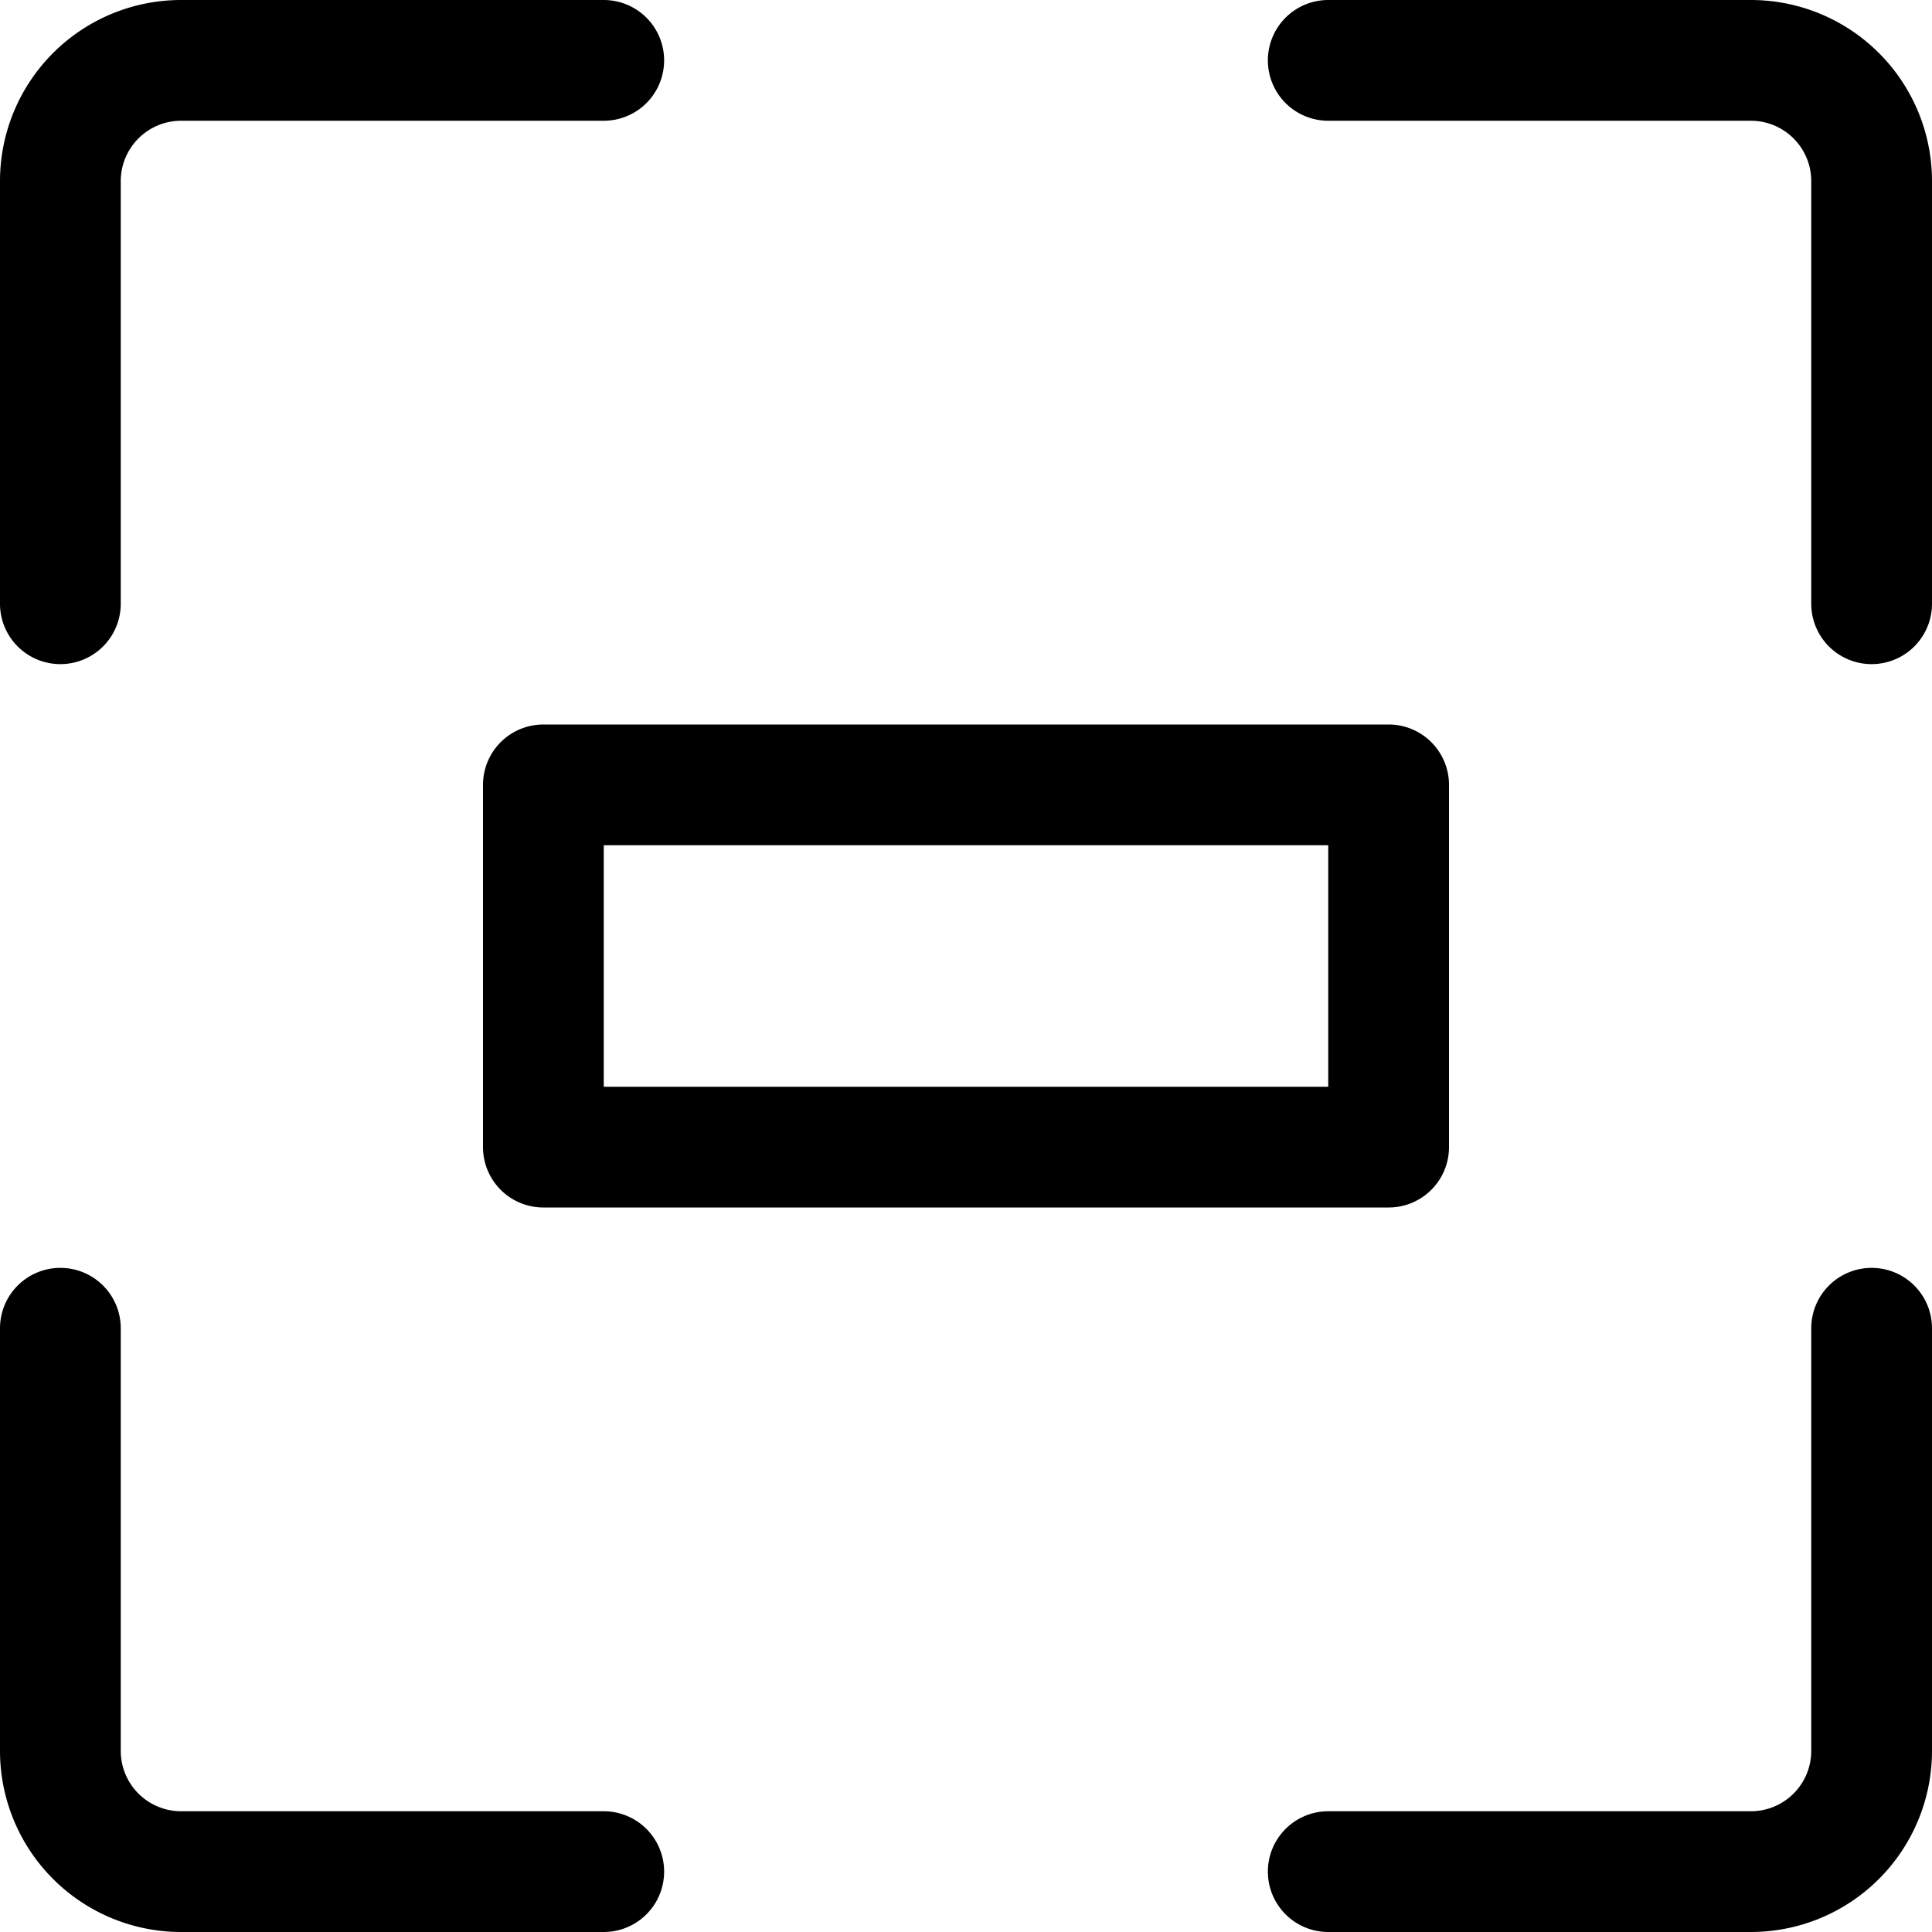 <svg xmlns="http://www.w3.org/2000/svg" width="16" height="16" fill="none" viewBox="0 0 16 16">
  <path fill="currentColor" fill-rule="evenodd" d="M15.5 10.5a.5.5 0 01.5.5v3.5a1.5 1.5 0 01-1.5 1.5H11a.5.5 0 010-1h3.5a.5.5 0 00.5-.5V11a.5.5 0 01.5-.5zm-15 0a.5.5 0 01.5.5v3.5a.5.5 0 00.5.5H5a.5.5 0 010 1H1.5A1.5 1.5 0 010 14.5V11a.5.5 0 01.5-.5zm11-4.5a.5.5 0 01.5.5v3a.5.5 0 01-.5.5h-7a.5.5 0 01-.5-.5v-3a.5.5 0 01.5-.5h7zM11 7H5v2h6V7zM5 0a.5.5 0 010 1H1.5a.5.5 0 00-.5.5V5a.5.5 0 01-1 0V1.5A1.5 1.5 0 011.5 0H5zm9.5 0A1.5 1.5 0 0116 1.5V5a.5.5 0 01-1 0V1.5a.5.5 0 00-.5-.5H11a.5.5 0 010-1h3.5z" clip-rule="evenodd"/>
</svg>
